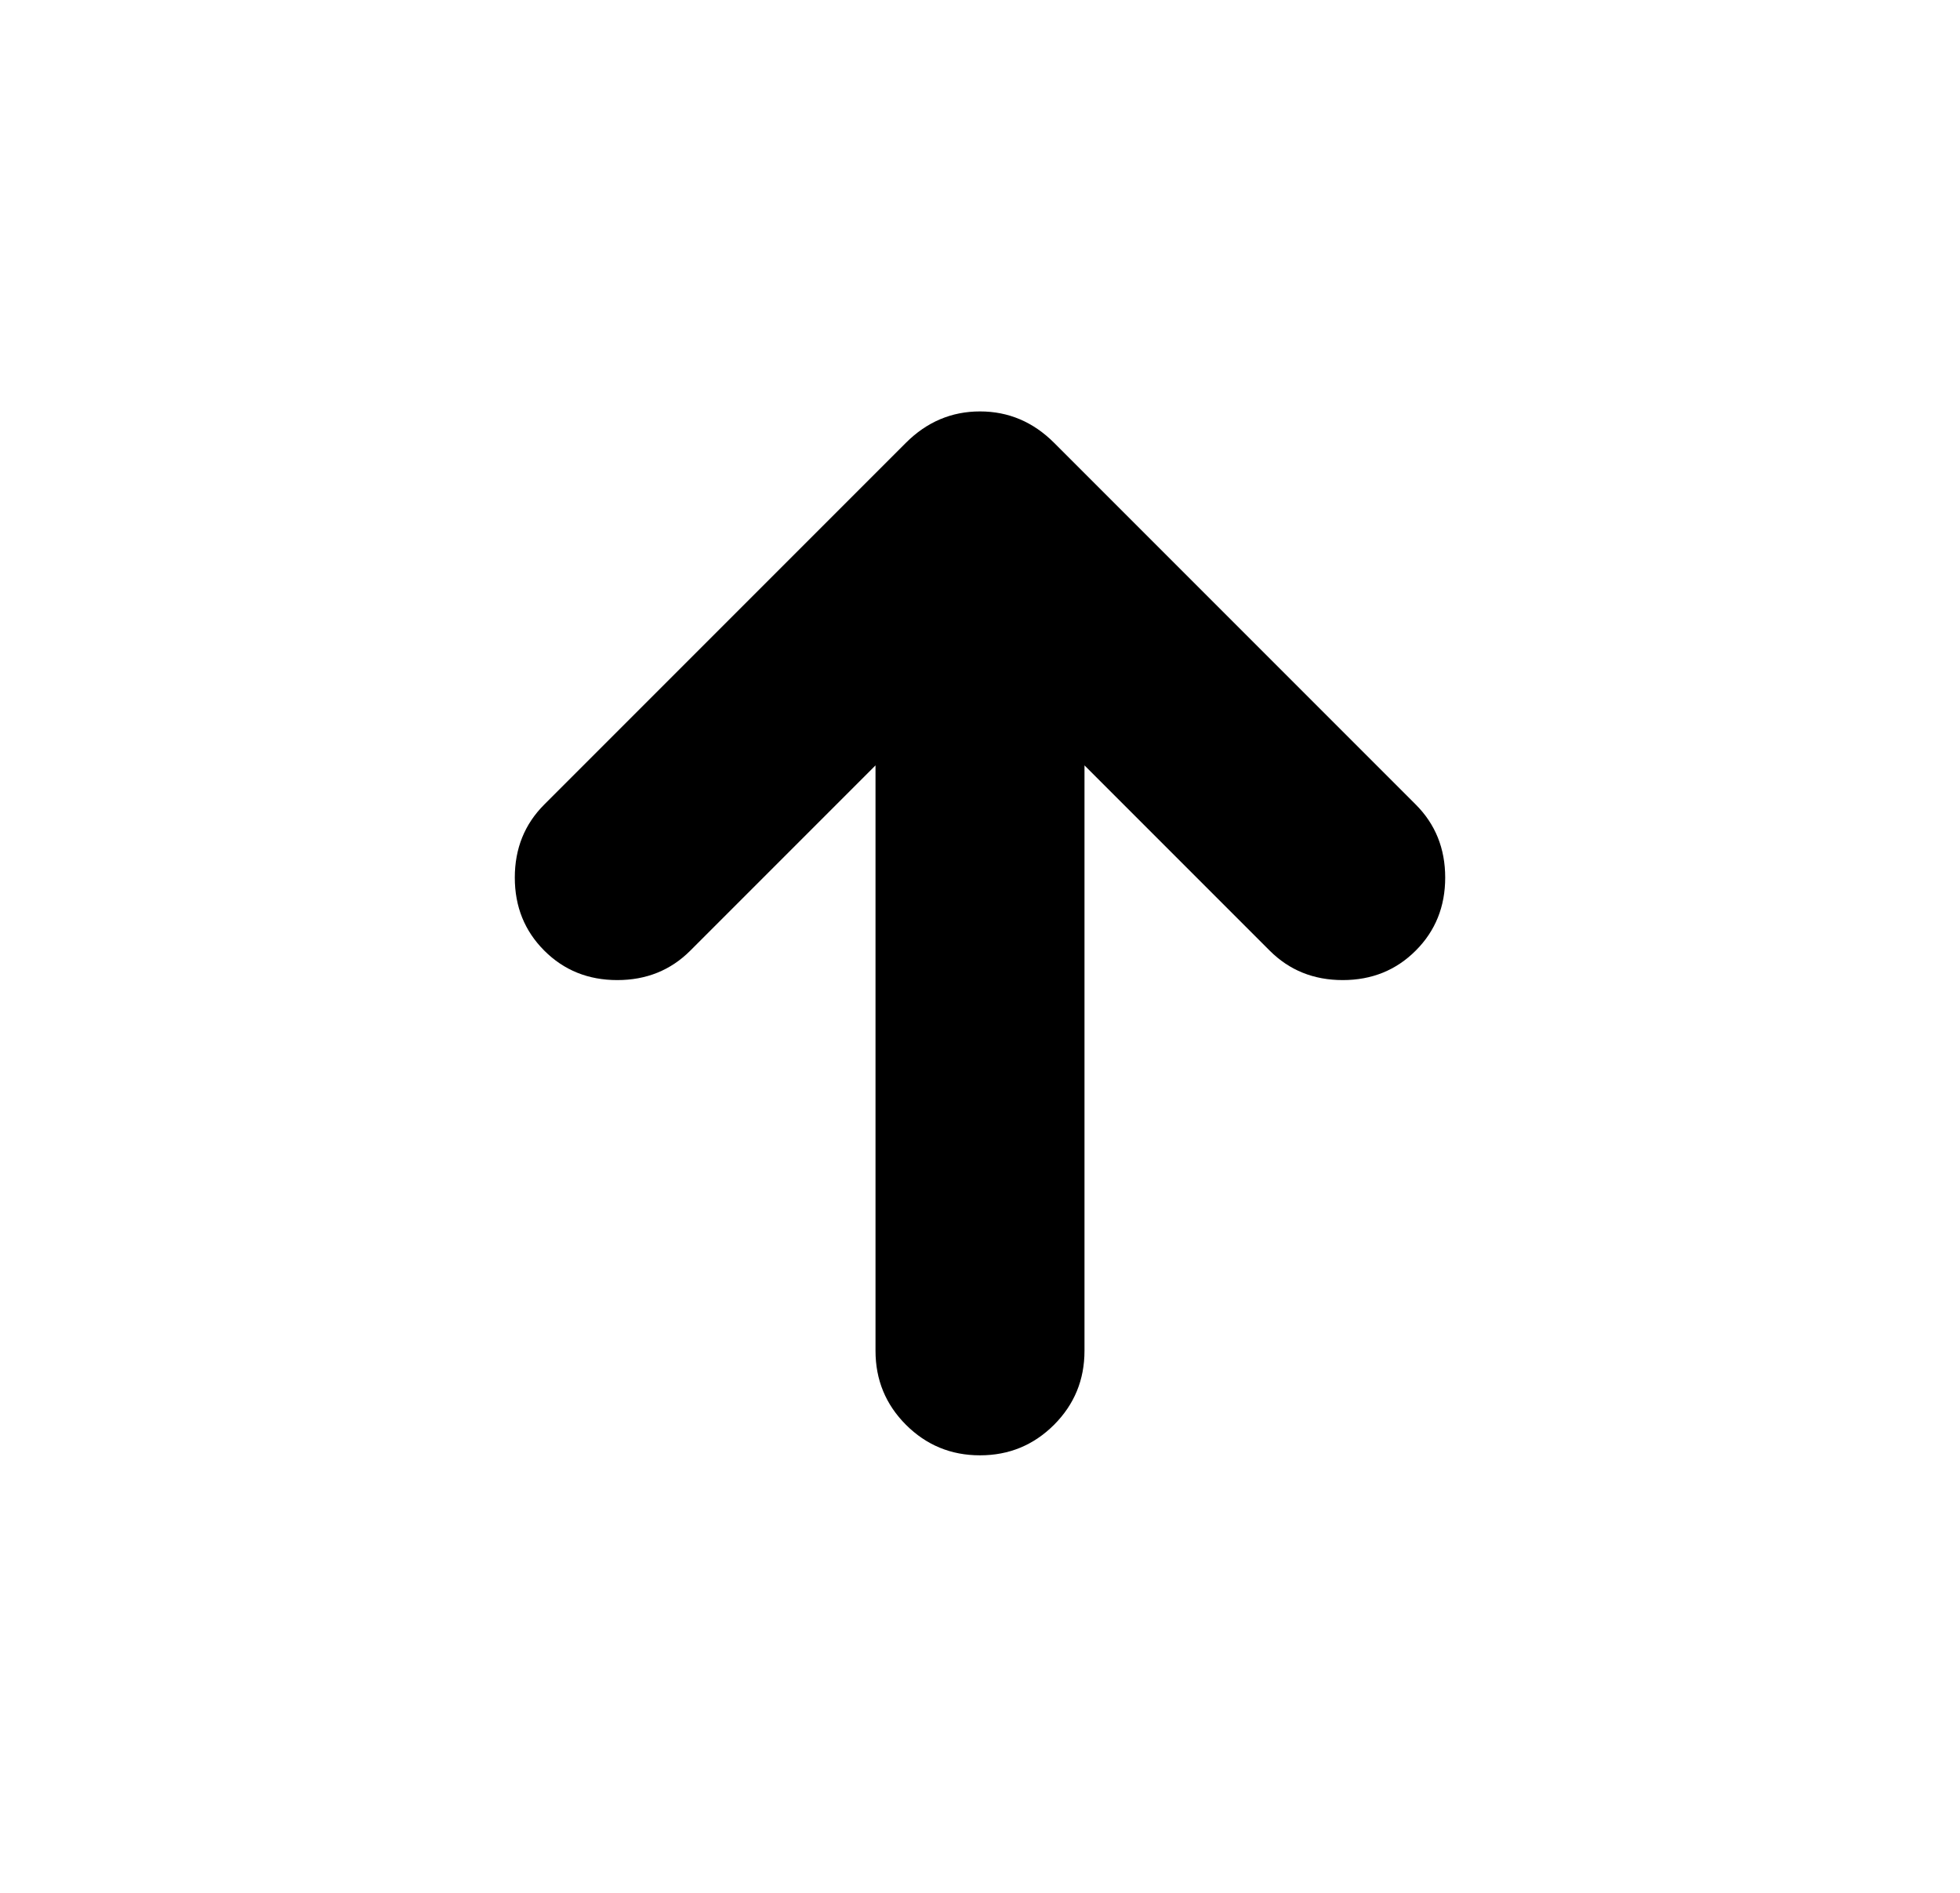 <svg width="29" height="28" viewBox="0 0 29 28" fill="none" xmlns="http://www.w3.org/2000/svg">
<mask id="mask0_1111_1917" style="mask-type:alpha" maskUnits="userSpaceOnUse" x="0" y="0" width="29" height="28">
<rect x="0.5" width="28" height="28" fill="#D9D9D9"/>
</mask>
<g mask="url(#mask0_1111_1917)">
<path d="M12.954 11.322L10.214 14.062C9.923 14.353 9.563 14.498 9.133 14.498C8.704 14.498 8.344 14.353 8.053 14.062C7.762 13.771 7.617 13.411 7.617 12.982C7.617 12.552 7.762 12.192 8.053 11.901L13.403 6.551C13.713 6.241 14.079 6.086 14.5 6.086C14.921 6.086 15.287 6.241 15.597 6.551L20.947 11.901C21.238 12.192 21.383 12.552 21.383 12.982C21.383 13.411 21.238 13.771 20.947 14.062C20.656 14.353 20.296 14.498 19.867 14.498C19.437 14.498 19.077 14.353 18.786 14.062L16.046 11.322V19.982C16.046 20.411 15.896 20.776 15.595 21.077C15.294 21.377 14.93 21.528 14.5 21.528C14.07 21.528 13.706 21.377 13.405 21.077C13.104 20.776 12.954 20.411 12.954 19.982V11.322Z" fill="black"/>
</g>
</svg>
